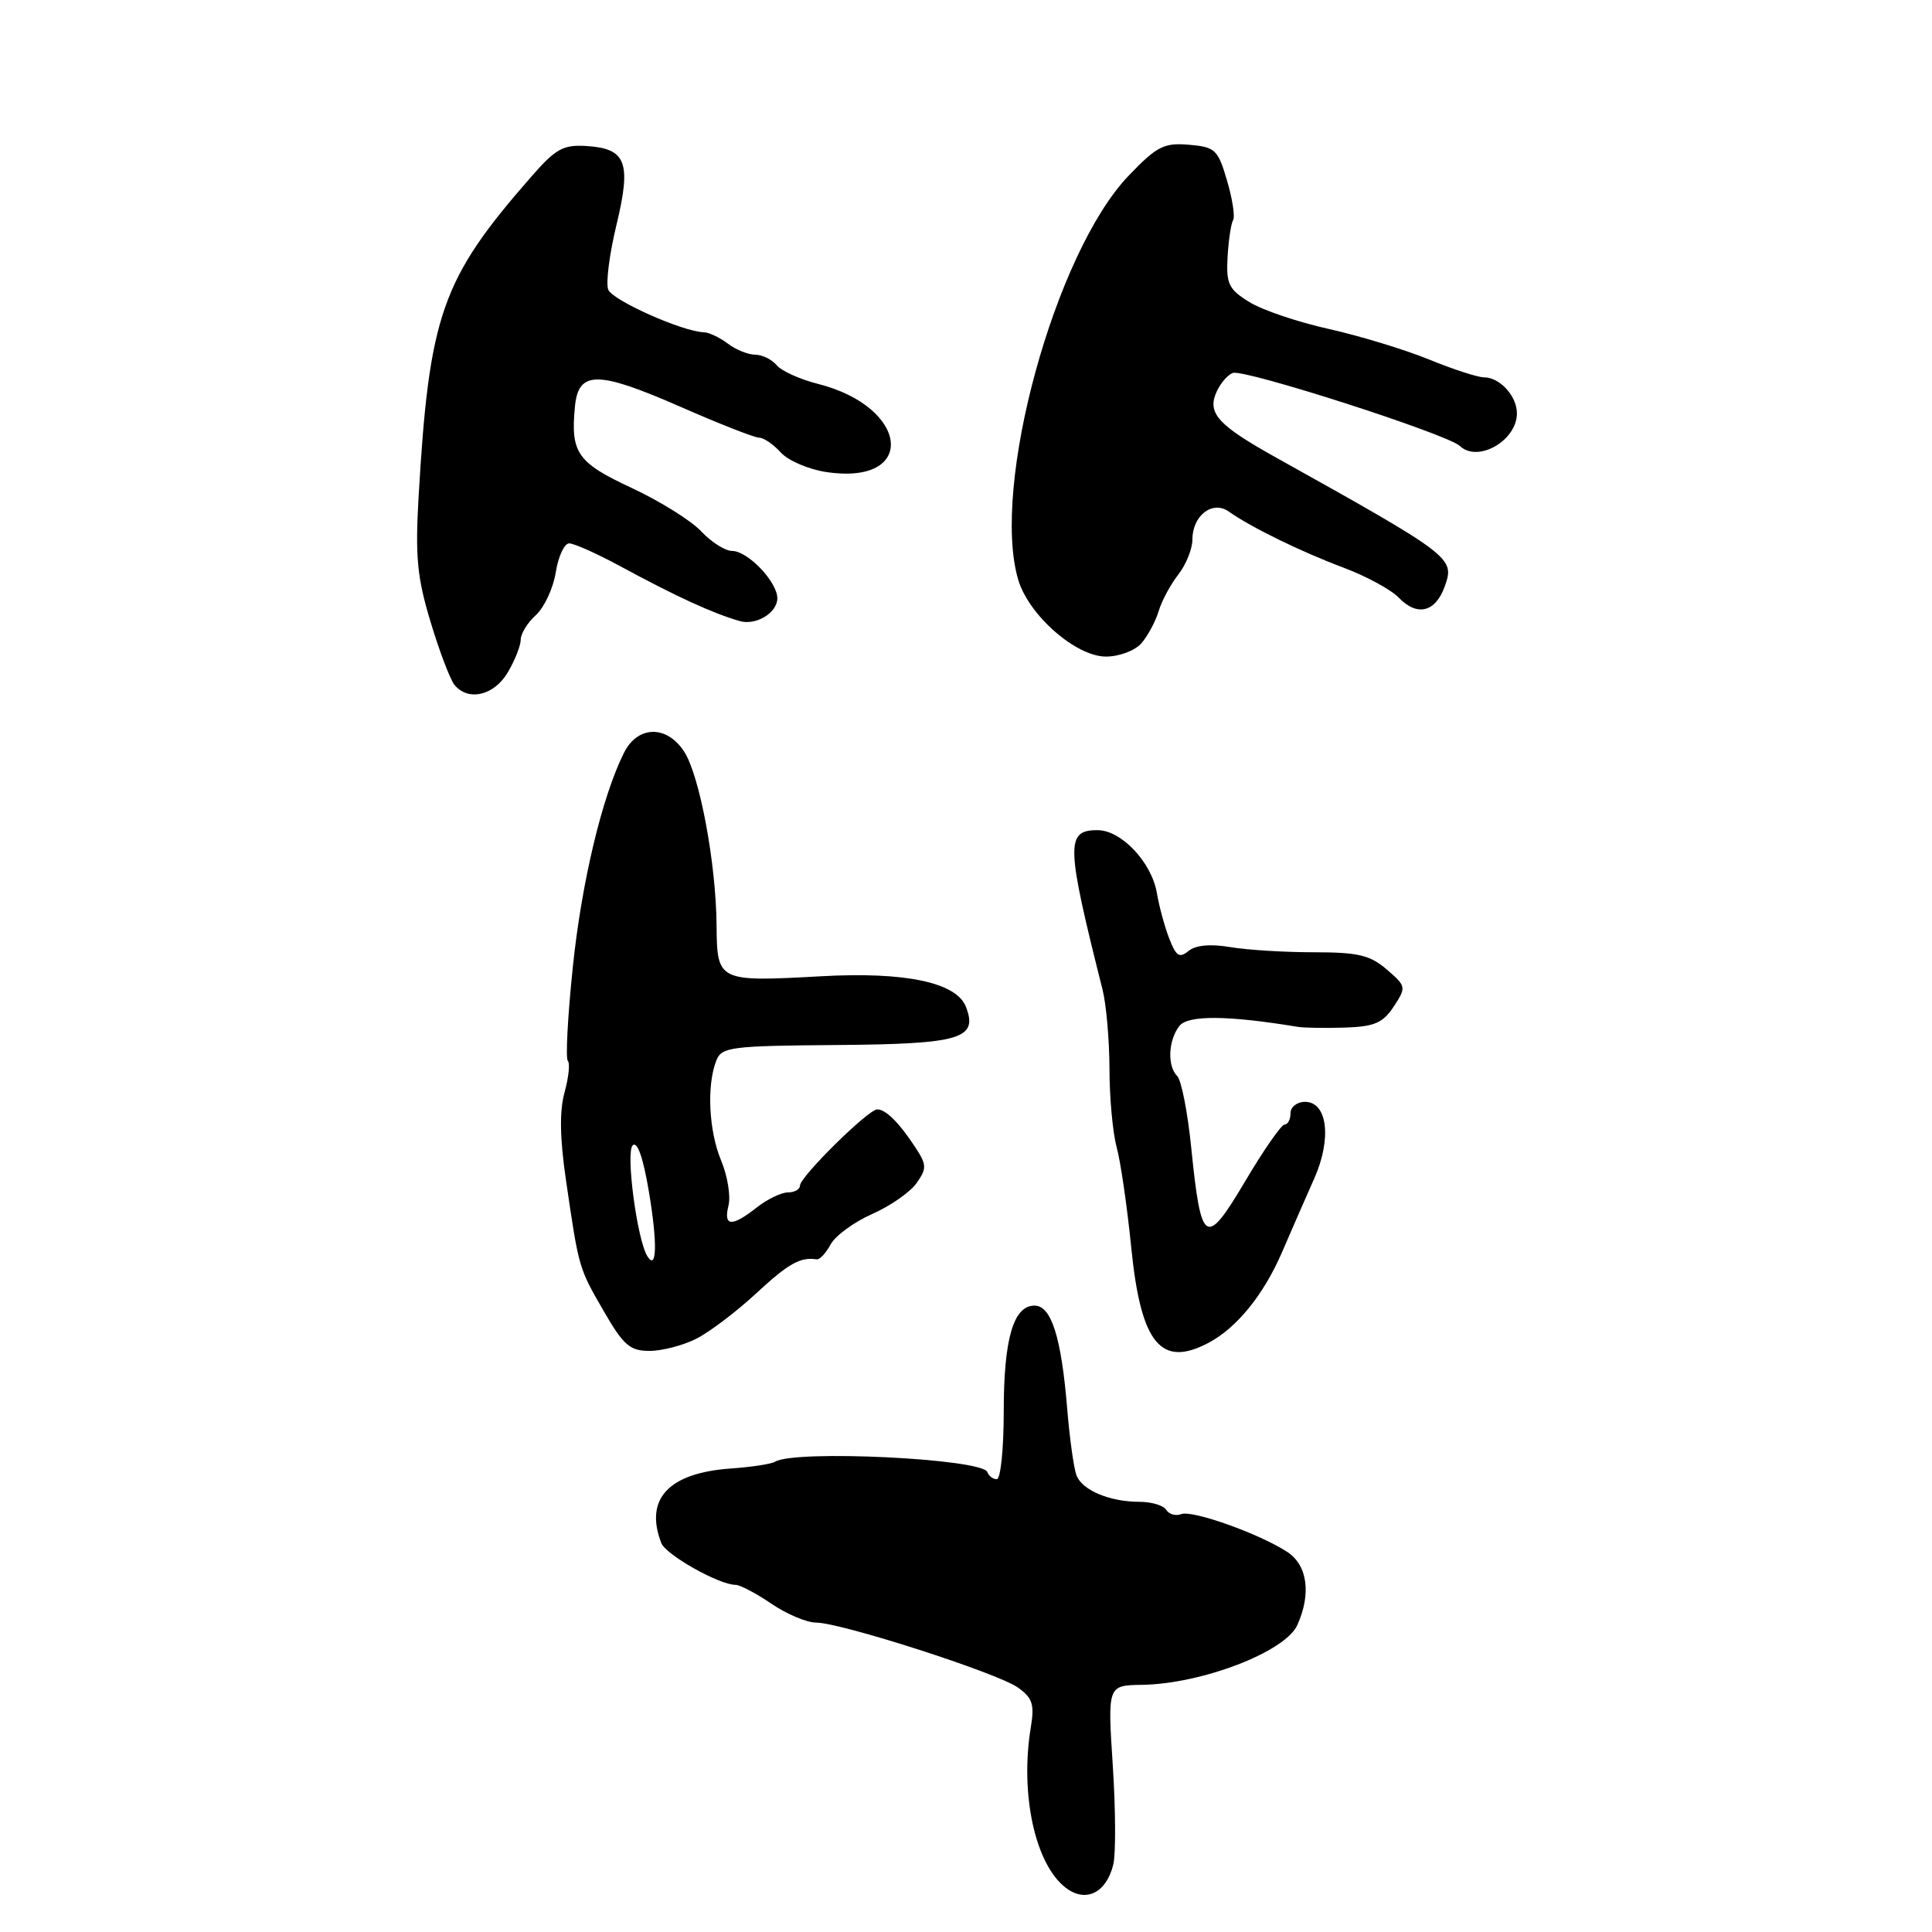 <?xml version="1.0" encoding="UTF-8" standalone="no"?>
<!DOCTYPE svg PUBLIC "-//W3C//DTD SVG 1.1//EN" "http://www.w3.org/Graphics/SVG/1.1/DTD/svg11.dtd" >
<svg xmlns="http://www.w3.org/2000/svg" xmlns:xlink="http://www.w3.org/1999/xlink" version="1.1" viewBox="0 0 256 256">
 <g >
 <path fill="currentColor"
d=" M 147.51 247.09 C 147.86 245.71 147.83 239.80 147.45 233.95 C 146.76 223.32 146.76 223.32 151.31 223.25 C 159.23 223.13 170.27 218.89 171.89 215.35 C 173.77 211.21 173.26 207.40 170.57 205.64 C 166.89 203.23 158.00 200.06 156.52 200.63 C 155.79 200.91 154.91 200.66 154.54 200.07 C 154.18 199.48 152.59 199.00 151.01 199.00 C 147.04 199.00 143.40 197.47 142.64 195.49 C 142.29 194.58 141.73 190.61 141.41 186.67 C 140.63 177.18 139.31 173.00 137.08 173.00 C 134.28 173.00 133.00 177.41 133.00 187.05 C 133.00 191.97 132.59 196.00 132.08 196.00 C 131.58 196.00 131.02 195.58 130.83 195.06 C 130.20 193.28 105.31 192.07 102.69 193.69 C 102.21 193.99 99.54 194.40 96.77 194.59 C 88.58 195.18 85.38 198.63 87.62 204.45 C 88.22 206.02 95.28 210.00 97.46 210.00 C 98.05 210.00 100.19 211.12 102.21 212.50 C 104.24 213.88 106.90 215.00 108.12 215.00 C 111.40 215.00 132.11 221.66 134.85 223.59 C 136.82 224.98 137.09 225.83 136.59 228.87 C 135.13 237.70 137.16 247.05 141.22 250.14 C 143.86 252.16 146.57 250.85 147.51 247.09 Z  M 92.30 177.37 C 94.06 176.47 97.62 173.77 100.21 171.37 C 104.47 167.42 106.03 166.54 108.22 166.87 C 108.62 166.93 109.44 166.04 110.06 164.90 C 110.67 163.75 113.14 161.94 115.55 160.87 C 117.96 159.81 120.61 157.96 121.45 156.77 C 122.82 154.82 122.80 154.35 121.30 152.05 C 119.16 148.78 117.38 147.00 116.24 147.00 C 115.05 147.00 106.00 155.93 106.00 157.10 C 106.00 157.59 105.28 158.00 104.41 158.00 C 103.53 158.00 101.67 158.90 100.27 160.00 C 96.96 162.61 95.83 162.53 96.53 159.74 C 96.84 158.49 96.40 155.81 95.55 153.77 C 93.92 149.86 93.62 143.83 94.91 140.54 C 95.62 138.73 96.77 138.58 110.88 138.47 C 127.30 138.34 129.63 137.65 127.99 133.41 C 126.74 130.17 119.94 128.74 108.80 129.36 C 95.13 130.11 95.01 130.06 94.95 122.63 C 94.88 114.36 92.70 102.72 90.64 99.57 C 88.33 96.04 84.49 96.13 82.68 99.75 C 79.77 105.57 77.05 116.97 75.89 128.25 C 75.22 134.72 74.93 140.26 75.24 140.57 C 75.55 140.88 75.35 142.75 74.81 144.73 C 74.12 147.21 74.18 150.84 75.00 156.41 C 76.70 168.07 76.68 168.00 80.01 173.75 C 82.61 178.26 83.47 179.00 86.07 179.00 C 87.74 179.00 90.54 178.27 92.30 177.37 Z  M 160.21 177.89 C 163.91 175.91 167.45 171.53 169.86 165.96 C 171.15 162.96 173.09 158.53 174.16 156.12 C 176.49 150.86 175.89 146.00 172.92 146.00 C 171.86 146.00 171.00 146.68 171.00 147.50 C 171.00 148.32 170.65 149.00 170.22 149.00 C 169.80 149.00 167.45 152.37 165.01 156.49 C 159.75 165.36 159.16 164.99 157.85 152.13 C 157.38 147.43 156.54 143.14 155.99 142.59 C 154.65 141.25 154.79 137.84 156.28 135.94 C 157.42 134.49 162.71 134.53 172.00 136.07 C 172.82 136.20 175.63 136.24 178.23 136.16 C 182.14 136.03 183.25 135.54 184.68 133.37 C 186.36 130.80 186.34 130.69 183.75 128.46 C 181.53 126.55 179.94 126.18 174.05 126.18 C 170.17 126.18 165.19 125.87 162.97 125.49 C 160.35 125.05 158.42 125.24 157.48 126.01 C 156.29 127.00 155.83 126.70 154.93 124.36 C 154.32 122.79 153.59 120.09 153.30 118.37 C 152.62 114.28 148.59 110.00 145.43 110.00 C 141.19 110.00 141.25 111.90 146.09 131.12 C 146.59 133.10 147.00 137.83 147.01 141.62 C 147.01 145.40 147.44 150.07 147.96 152.00 C 148.49 153.93 149.36 159.94 149.90 165.36 C 151.18 178.07 153.84 181.30 160.21 177.89 Z  M 67.28 89.10 C 68.23 87.50 69.00 85.54 69.00 84.75 C 69.00 83.96 69.91 82.49 71.02 81.49 C 72.12 80.48 73.31 77.94 73.64 75.83 C 73.98 73.72 74.78 72.00 75.42 72.00 C 76.06 72.00 79.04 73.33 82.04 74.95 C 89.66 79.07 94.35 81.23 98.00 82.29 C 100.16 82.92 103.00 81.21 103.00 79.28 C 103.00 77.10 99.09 73.00 97.00 73.00 C 96.09 73.00 94.26 71.84 92.92 70.41 C 91.59 68.99 87.44 66.40 83.71 64.66 C 76.49 61.30 75.59 60.01 76.18 53.89 C 76.64 49.07 79.16 49.08 90.23 53.93 C 95.33 56.17 100.00 58.00 100.60 58.00 C 101.20 58.00 102.49 58.88 103.46 59.96 C 104.43 61.03 107.15 62.20 109.50 62.55 C 121.57 64.36 120.55 53.93 108.36 50.86 C 105.99 50.26 103.54 49.15 102.91 48.39 C 102.27 47.63 101.00 47.00 100.07 47.00 C 99.14 47.00 97.51 46.34 96.44 45.53 C 95.37 44.72 93.95 44.05 93.29 44.03 C 90.47 43.96 81.14 39.80 80.59 38.37 C 80.26 37.52 80.75 33.67 81.68 29.82 C 83.68 21.52 82.99 19.69 77.74 19.35 C 74.61 19.15 73.64 19.69 70.32 23.50 C 58.51 37.01 56.86 41.72 55.46 65.93 C 55.01 73.78 55.28 76.56 57.06 82.43 C 58.23 86.32 59.66 90.06 60.22 90.75 C 62.04 92.97 65.47 92.17 67.28 89.10 Z  M 151.23 85.25 C 152.07 84.29 153.10 82.38 153.52 81.00 C 153.93 79.62 155.11 77.43 156.14 76.12 C 157.16 74.80 158.00 72.72 158.00 71.49 C 158.00 68.30 160.67 66.26 162.83 67.79 C 165.77 69.87 172.34 73.08 178.00 75.21 C 181.03 76.34 184.33 78.14 185.34 79.19 C 187.79 81.74 190.23 81.13 191.46 77.64 C 192.77 73.91 192.42 73.65 169.00 60.58 C 161.59 56.45 160.06 54.84 161.07 52.23 C 161.56 50.98 162.58 49.71 163.35 49.42 C 164.82 48.85 191.80 57.53 193.45 59.10 C 195.82 61.35 201.00 58.39 201.00 54.77 C 201.00 52.48 198.73 50.00 196.64 50.00 C 195.81 50.00 192.51 48.93 189.32 47.62 C 186.12 46.32 180.16 44.50 176.07 43.59 C 171.98 42.68 167.24 41.08 165.54 40.02 C 162.81 38.34 162.46 37.62 162.66 34.05 C 162.79 31.81 163.12 29.62 163.39 29.17 C 163.67 28.73 163.31 26.37 162.59 23.93 C 161.38 19.81 161.03 19.48 157.54 19.18 C 154.22 18.90 153.29 19.38 149.54 23.29 C 139.77 33.50 131.28 64.55 134.92 76.82 C 136.31 81.52 142.57 87.00 146.54 87.00 C 148.29 87.00 150.37 86.22 151.23 85.25 Z  M 85.77 166.44 C 84.42 164.26 82.89 152.71 83.83 151.77 C 84.44 151.16 85.22 153.36 85.98 157.89 C 87.13 164.70 87.04 168.49 85.77 166.44 Z "/>
</g>
</svg>